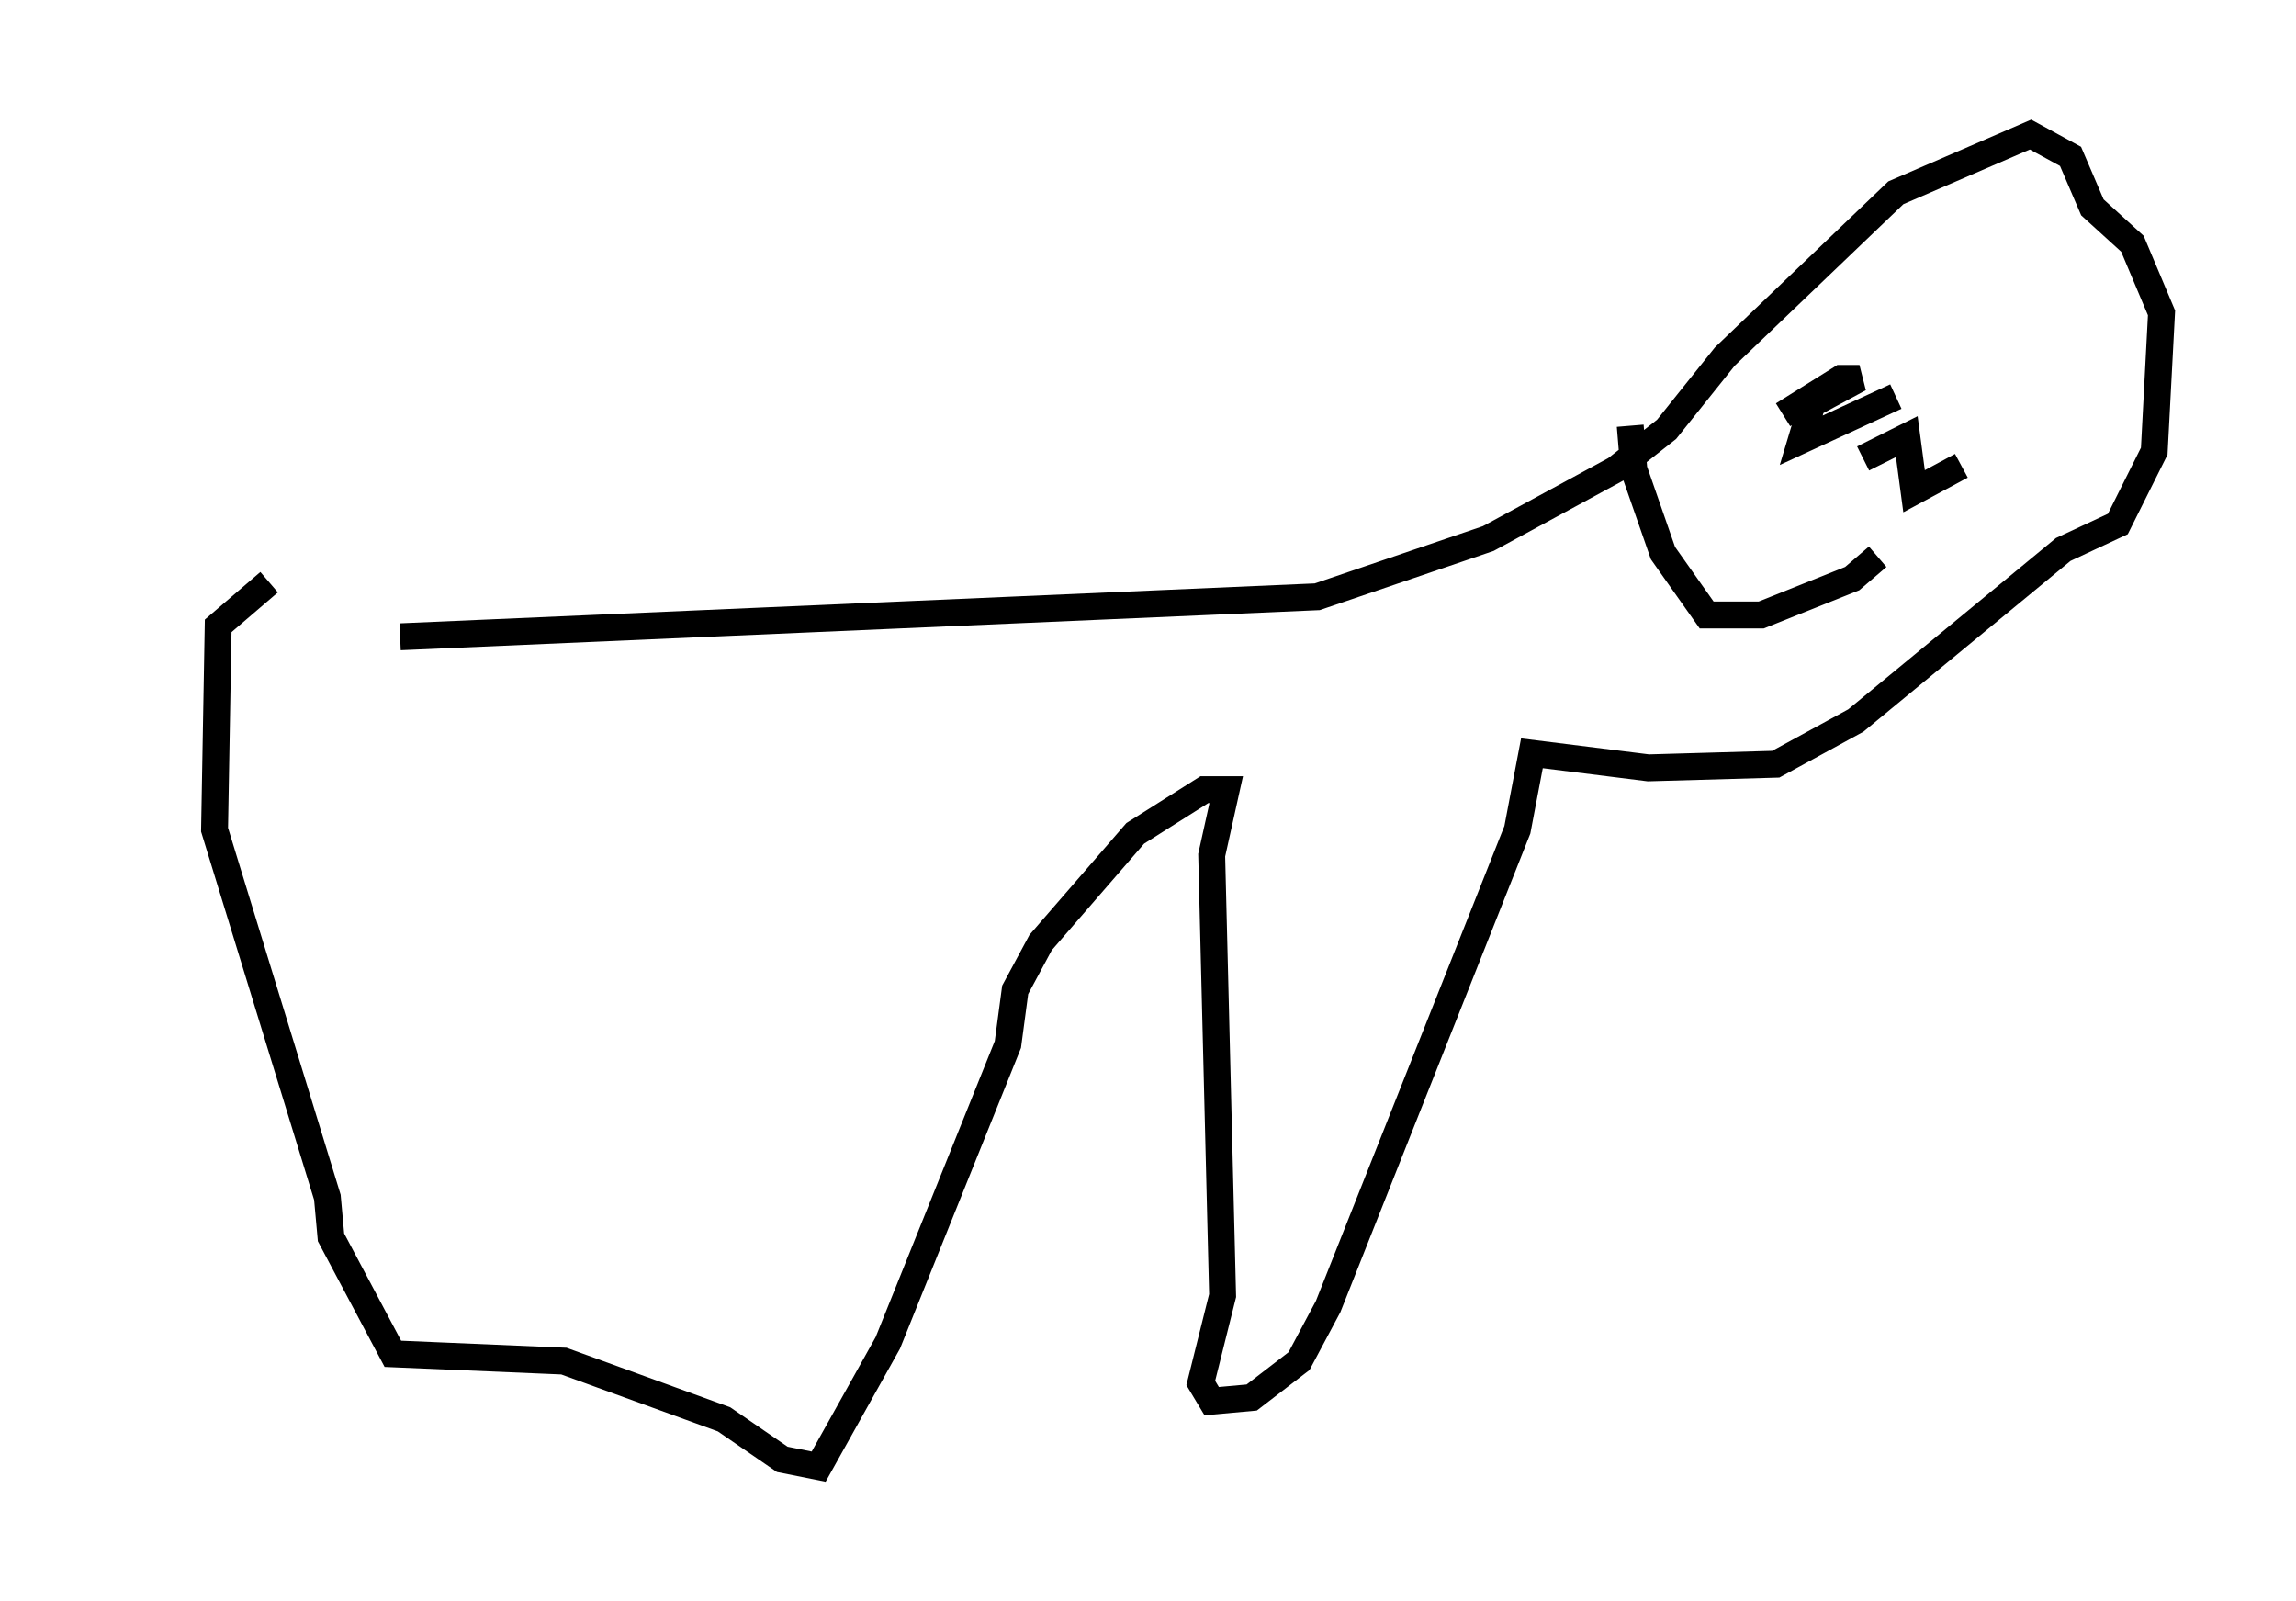 <?xml version="1.0" encoding="utf-8" ?>
<svg baseProfile="full" height="59.526" version="1.1" width="85.371" xmlns="http://www.w3.org/2000/svg" xmlns:ev="http://www.w3.org/2001/xml-events" xmlns:xlink="http://www.w3.org/1999/xlink"><defs /><rect fill="white" height="59.526" width="85.371" x="0" y="0" /><path d="M5, 27.192 m9.878, -3.518 l34.1, -1.488 6.36, -2.165 l4.736, -2.571 1.894, -1.488 l2.165, -2.706 6.36, -6.089 l5.007, -2.165 1.488, 0.812 l0.812, 1.894 1.488, 1.353 l1.083, 2.571 -0.271, 5.142 l-1.353, 2.706 -2.03, 0.947 l-7.713, 6.36 -2.977, 1.624 l-4.736, 0.135 -4.33, -0.541 l-0.541, 2.842 -7.036, 17.726 l-1.083, 2.03 -1.759, 1.353 l-1.488, 0.135 -0.406, -0.677 l0.812, -3.248 -0.406, -16.373 l0.541, -2.436 -0.812, 0.0 l-2.571, 1.624 -3.518, 4.059 l-0.947, 1.759 -0.271, 2.03 l-4.465, 11.096 -2.571, 4.601 l-1.353, -0.271 -2.165, -1.488 l-5.954, -2.165 -6.36, -0.271 l-2.3, -4.33 -0.135, -1.488 l-4.195, -13.667 0.135, -7.578 l1.894, -1.624 m60.486, -6.901 l-3.518, 1.624 0.406, -1.353 l1.759, -0.947 -0.677, 0.0 l-2.165, 1.353 m2.977, 1.624 l1.624, -0.812 0.271, 2.03 l1.759, -0.947 m-12.314, -1.488 l0.135, 1.624 1.083, 3.112 l1.624, 2.3 2.03, 0.0 l3.383, -1.353 0.947, -0.812 " fill="none" stroke="black" stroke-width="1" /></svg>